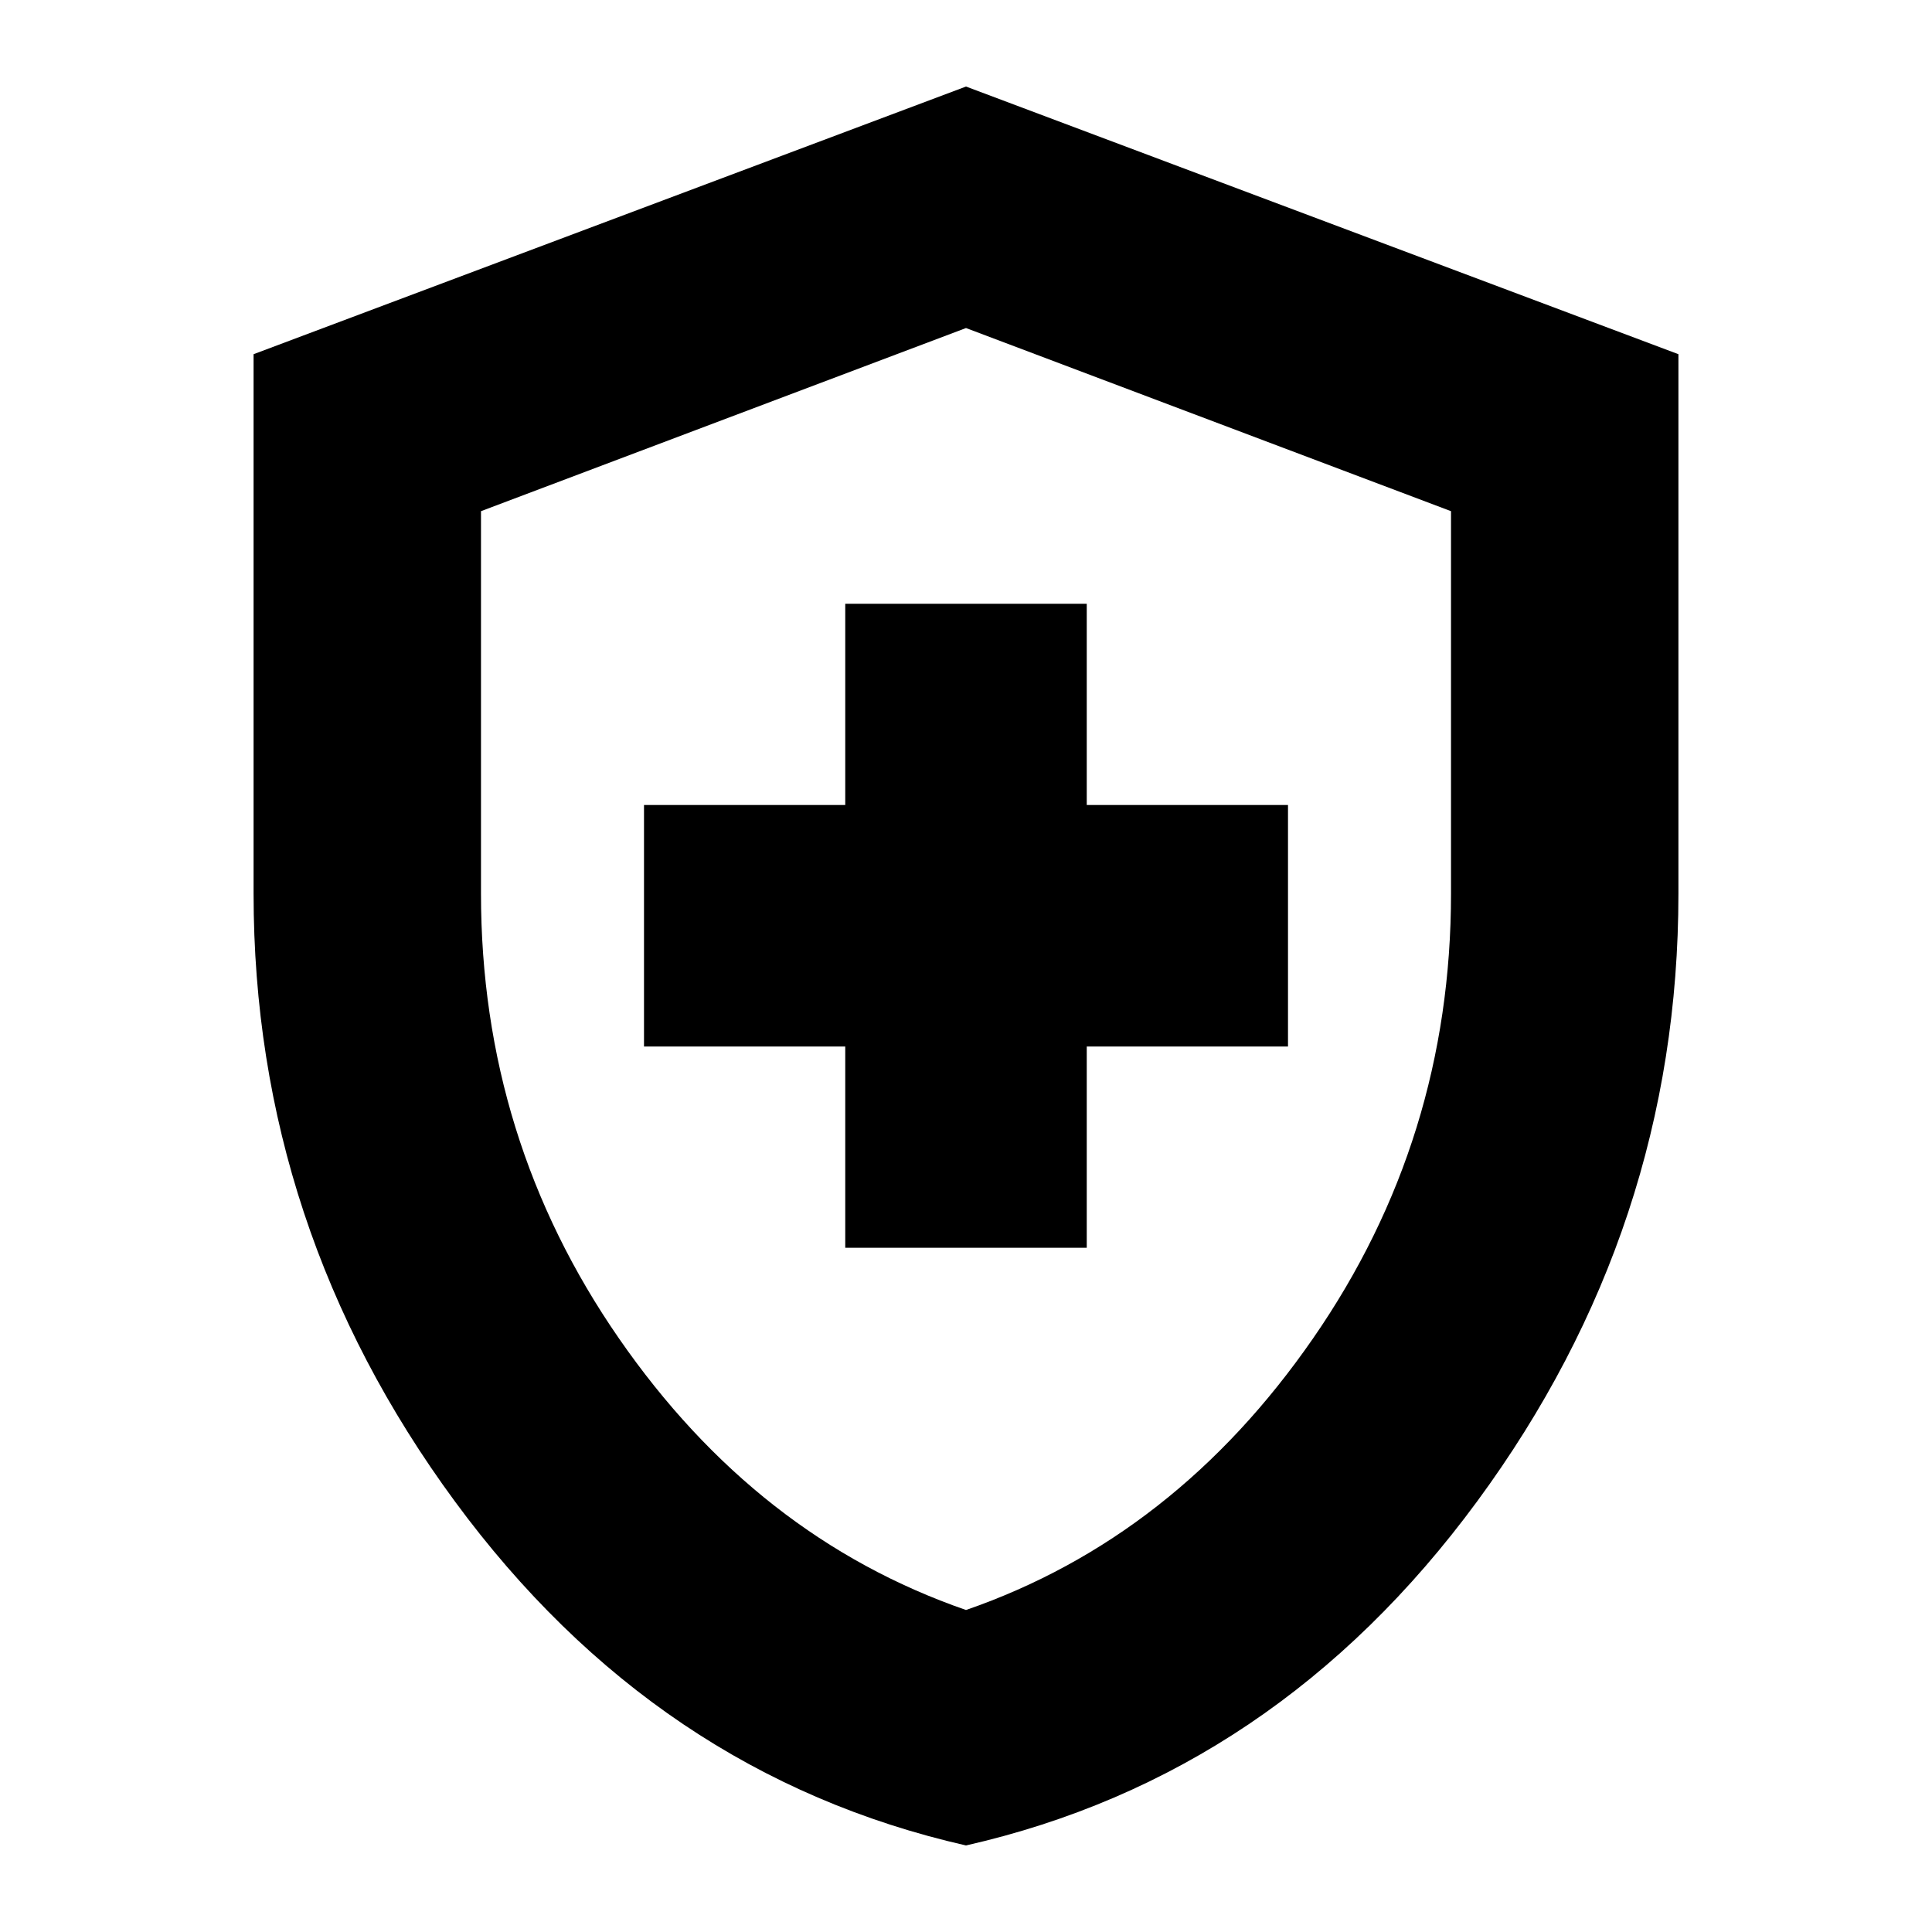 <svg xmlns="http://www.w3.org/2000/svg" height="24" width="24"><path d="M10.5 15.5h3V13H16v-3h-2.5V7.5h-3V10H8v3h2.5Zm1.5 7.425q-3.85-.875-6.35-4.275-2.5-3.4-2.5-7.55V4.4L12 1.075 20.85 4.4v6.7q0 4.15-2.5 7.55-2.5 3.4-6.35 4.275Zm0-10.9ZM12 20q2.6-.9 4.312-3.375 1.713-2.475 1.713-5.525V6.35L12 4.075 5.975 6.35v4.75q0 3.05 1.713 5.525Q9.4 19.1 12 20Z"/></svg>